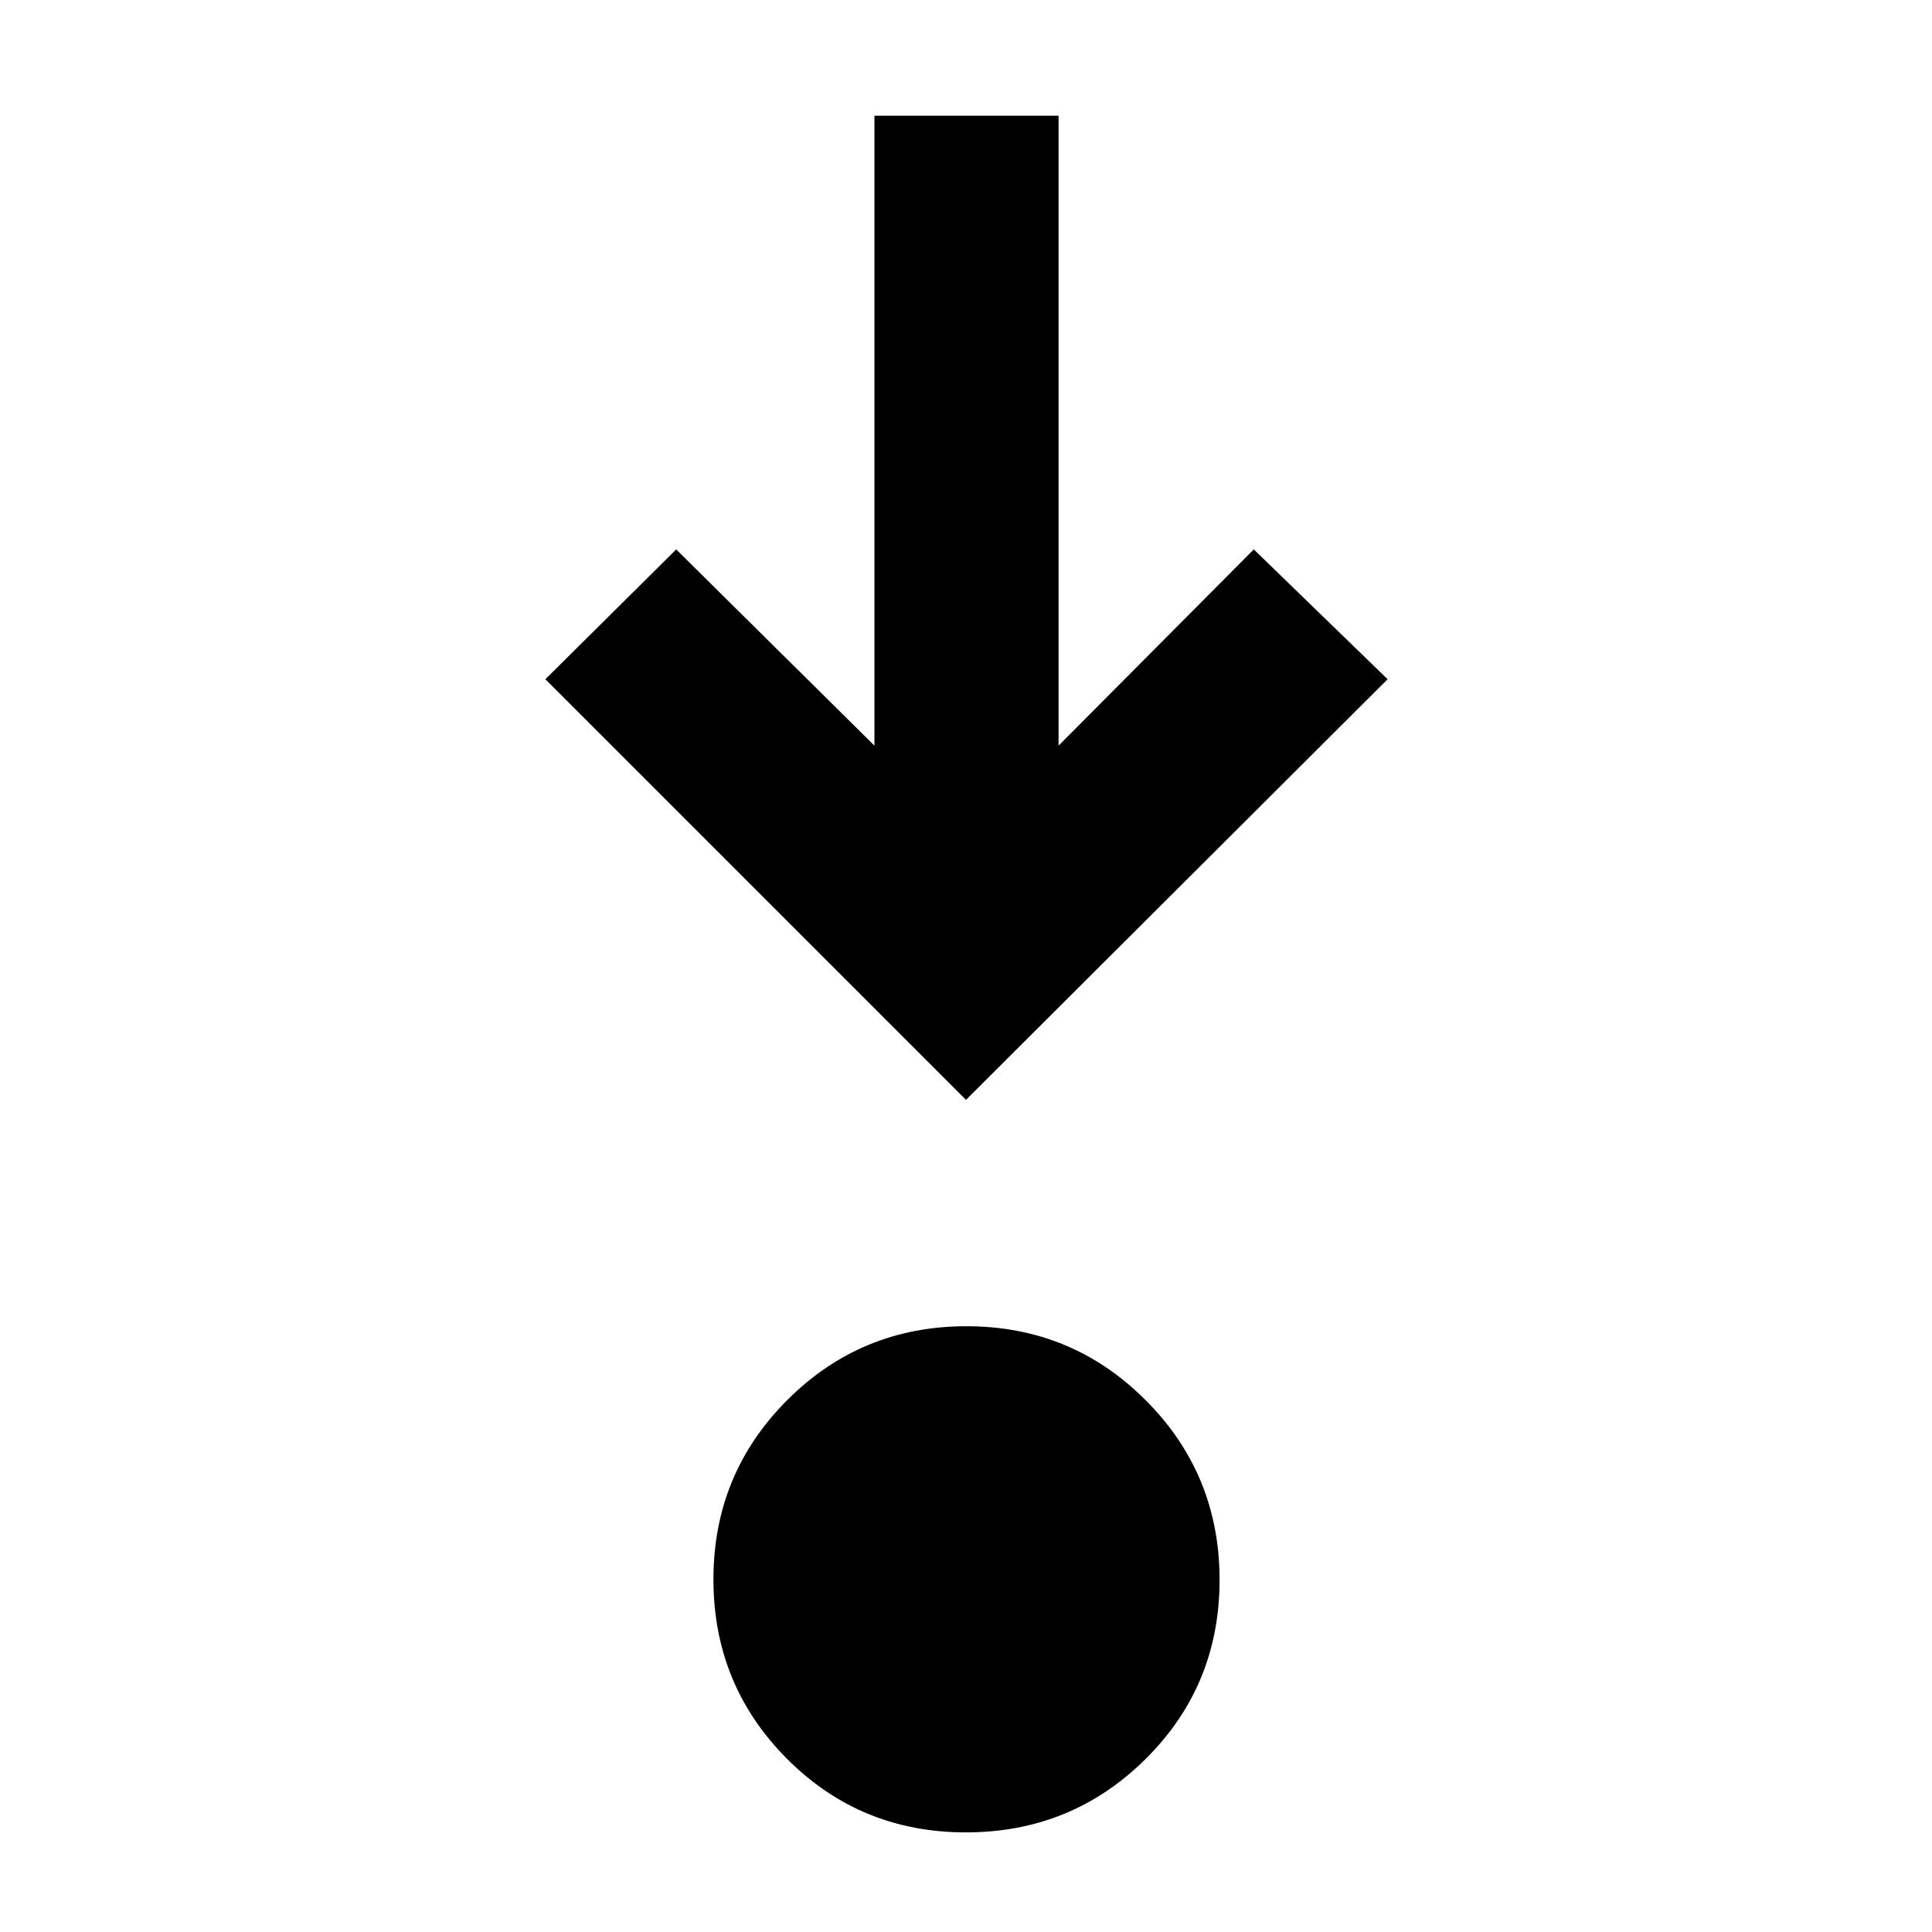 <svg xmlns="http://www.w3.org/2000/svg" height="48" viewBox="0 -960 960 960" width="48"><path d="M479.94-49.5q-52.52 0-88.98-36.66-36.46-36.67-36.46-89.05 0-52.37 36.66-89.08Q427.83-301 480.21-301q52.37 0 89.08 36.77Q606-227.47 606-174.94q0 52.52-36.77 88.98-36.76 36.46-89.29 36.46Zm.06-364-209-209 65-64.5 98.5 97.5v-313H526v313l97-97.5 66.5 64.5-209.5 209Z"/></svg>